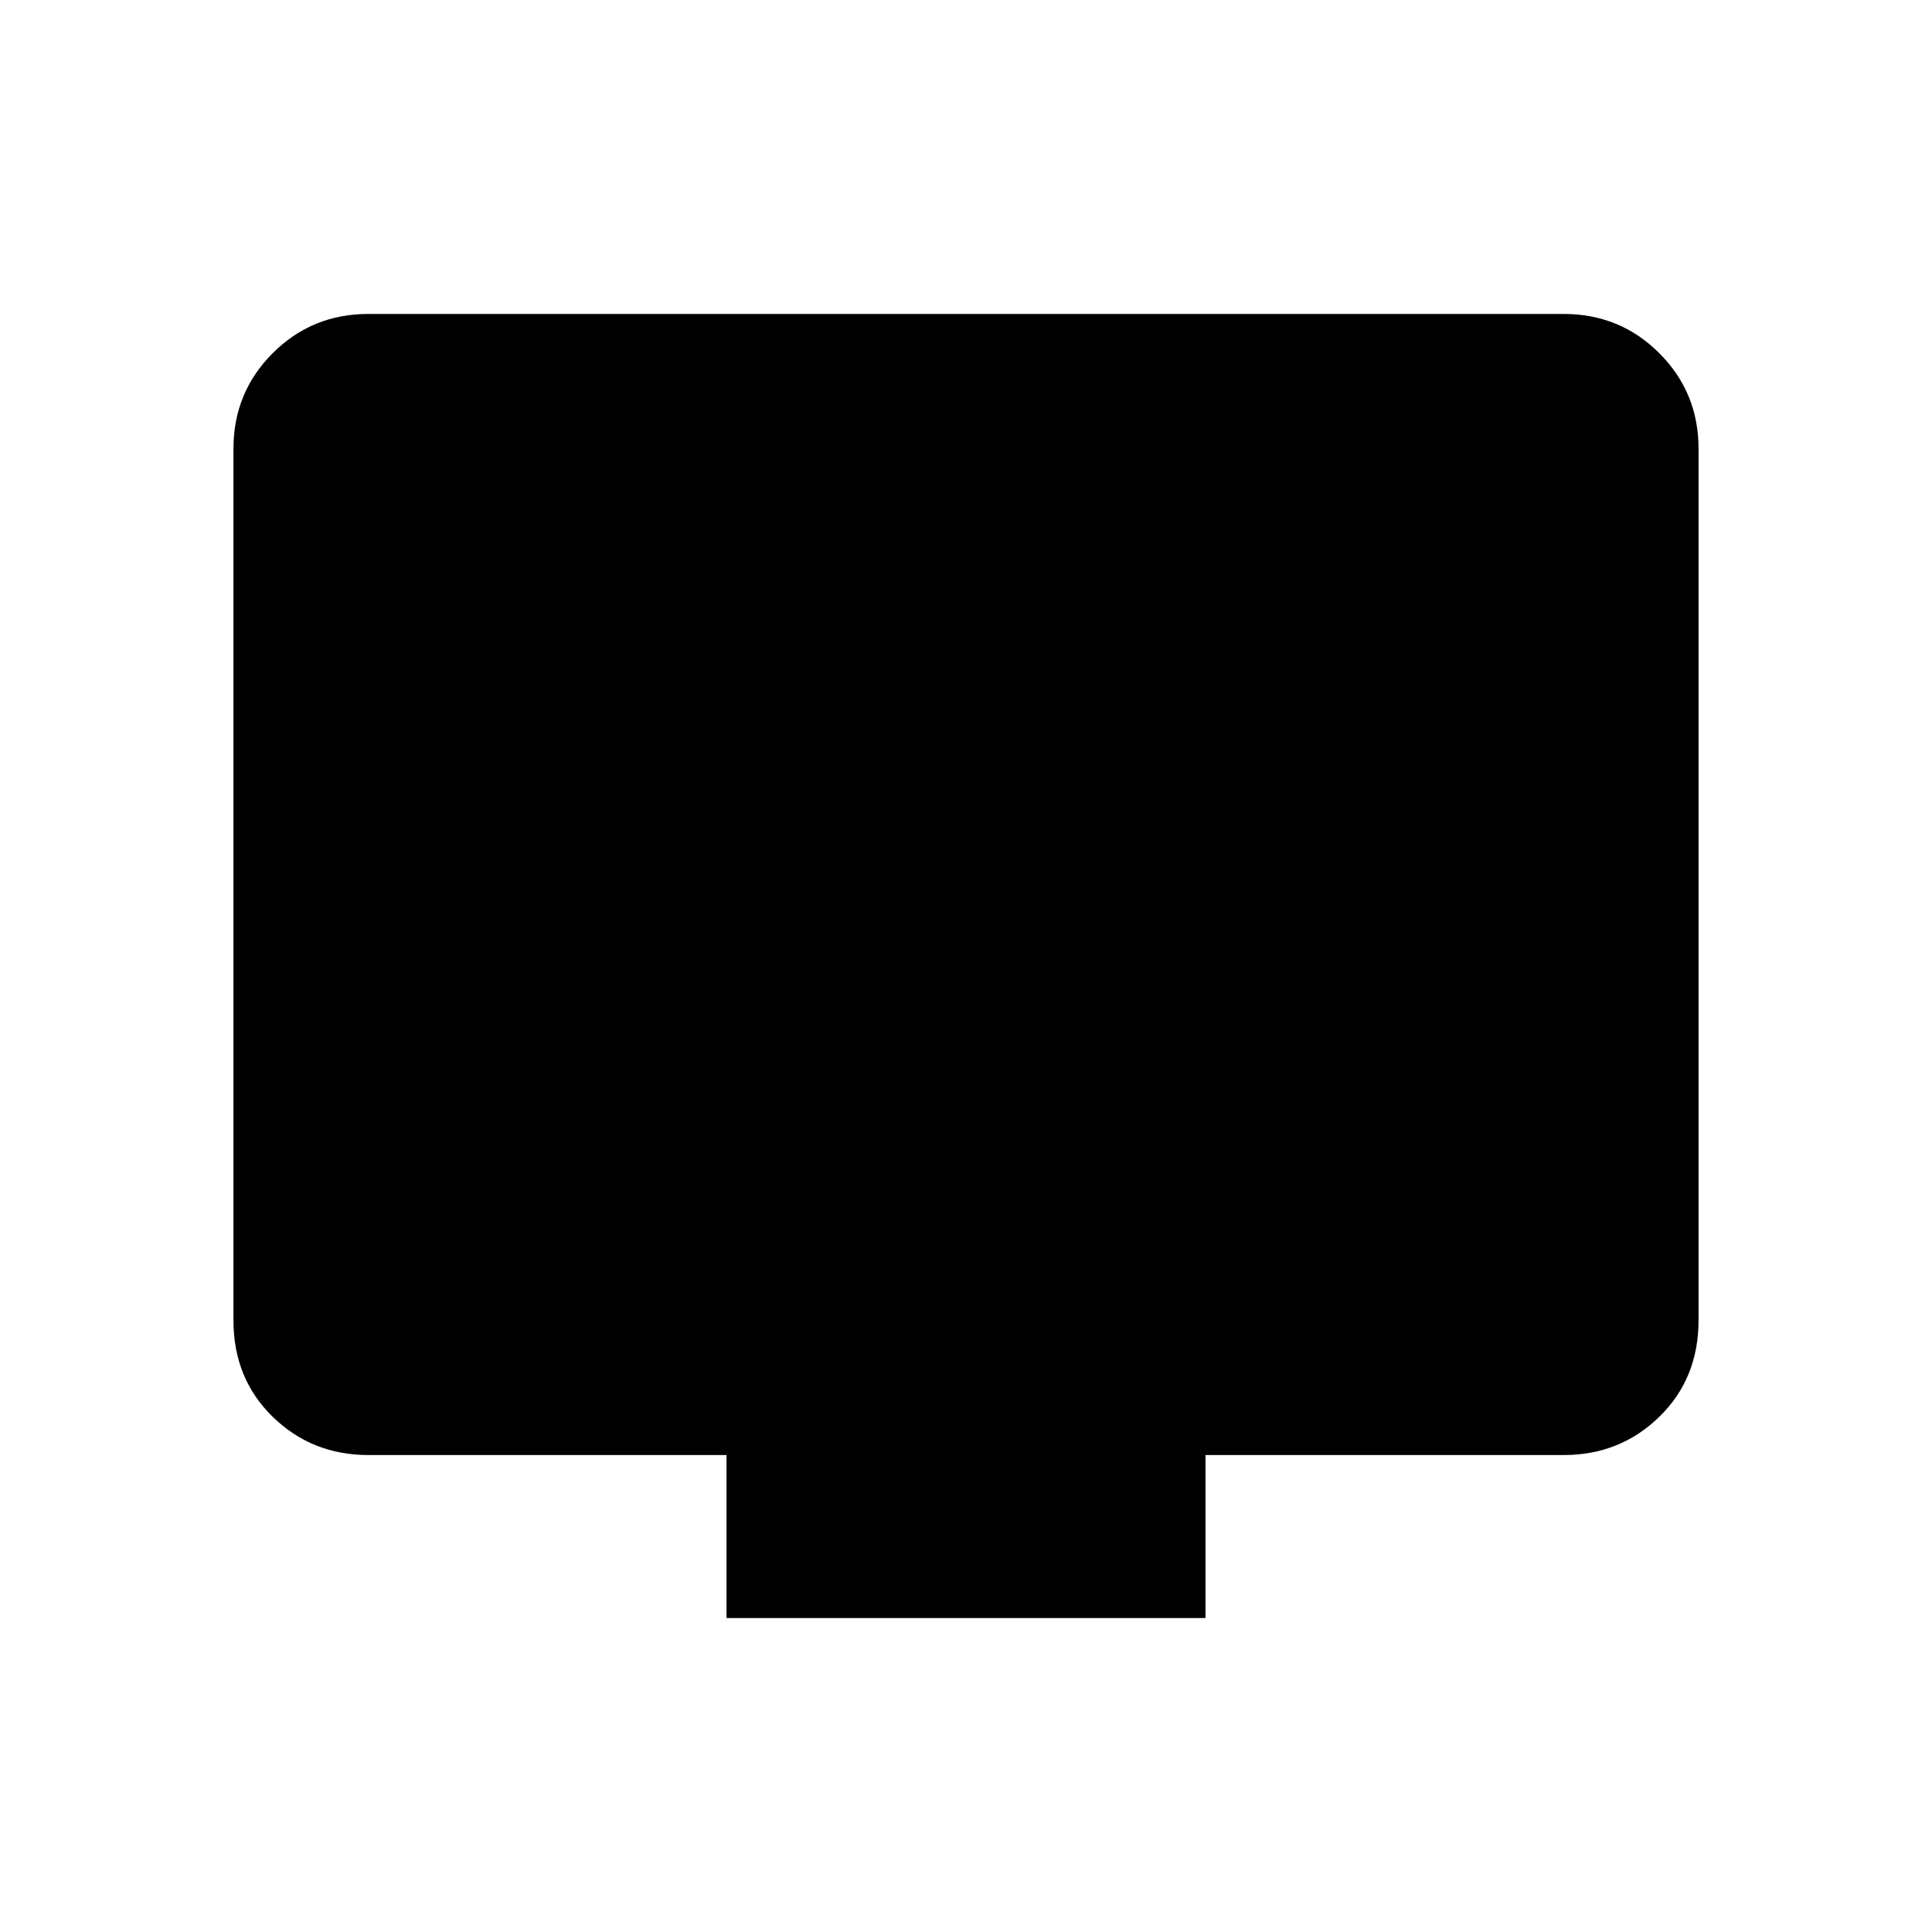<svg xmlns="http://www.w3.org/2000/svg" height="48" width="48"><path d="M18.05 40.2V36.15H9.15Q7.75 36.15 6.775 35.2Q5.8 34.25 5.8 32.8V11.15Q5.8 9.75 6.775 8.775Q7.75 7.8 9.15 7.8H38.85Q40.25 7.8 41.225 8.775Q42.2 9.75 42.2 11.15V32.8Q42.2 34.25 41.225 35.2Q40.25 36.15 38.85 36.15H29.95V40.2Z"/></svg>